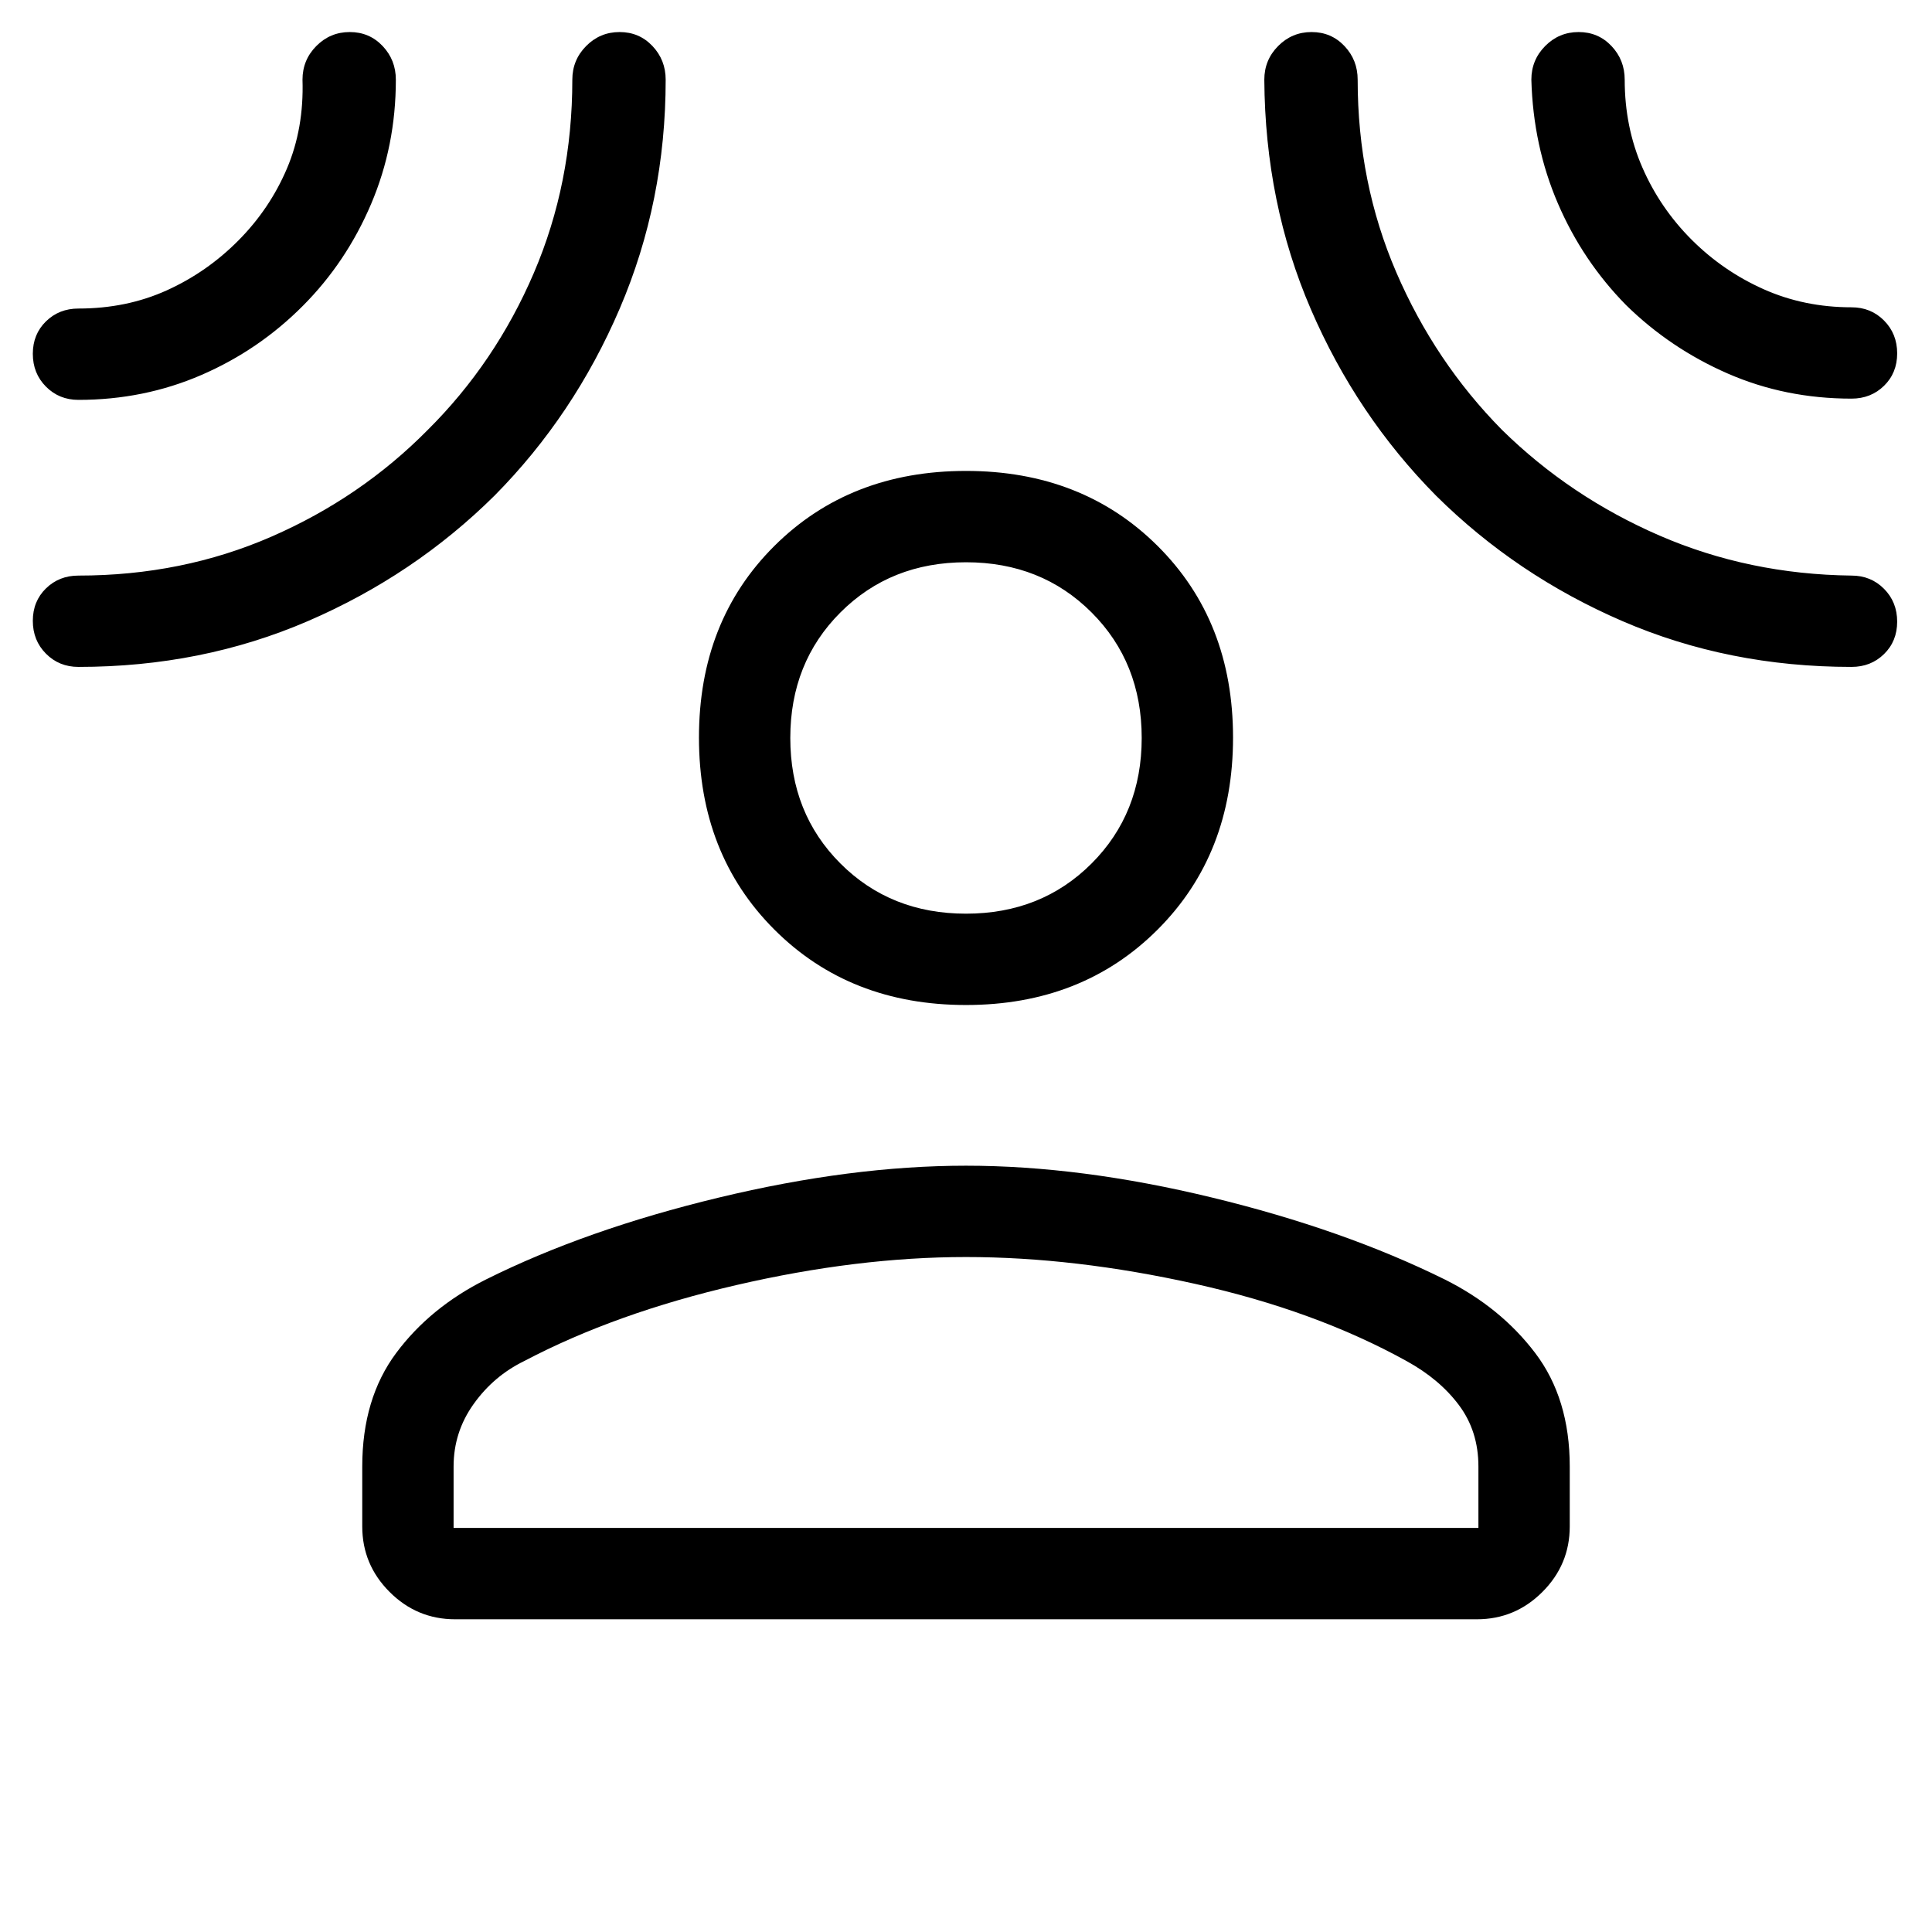 <svg xmlns="http://www.w3.org/2000/svg" width="48" height="48" viewBox="0 96 960 960"><path d="M480 595.383q-57.749 0-95.22-37.471-37.471-37.47-37.471-95.412 0-57.942 37.471-95.22 37.471-37.279 95.22-37.279t95.22 37.279q37.471 37.278 37.471 95.22t-37.471 95.412q-37.471 37.471-95.22 37.471ZM180.001 824.691q0-33.769 16.885-56.422 16.884-22.654 44.577-36.5 49.846-24.846 115.691-40.692Q423 675.231 480 675.231t122.346 15.846q65.345 15.846 115.576 40.692 27.692 13.846 44.884 36.5 17.193 22.653 17.193 56.422v29.769q0 18.98-13.587 32.567-13.586 13.586-32.566 13.586H226.154q-18.98 0-32.566-13.586-13.587-13.587-13.587-32.567v-29.769Zm45.384 30.538h509.23v-30.538q0-17.544-9.654-30.464-9.654-12.921-26.039-21.921-45.307-25.076-105.153-38.384Q533.923 720.614 480 720.614q-53.923 0-114.077 13.923-60.153 13.923-105.461 37.769-15.154 7.385-25.115 21.341-9.962 13.956-9.962 31.044v30.538ZM480 550q37.461 0 62.384-24.923 24.923-24.923 24.923-62.385 0-37.461-24.923-62.384-24.923-24.923-62.384-24.923t-62.384 24.923q-24.923 24.923-24.923 62.384 0 37.462 24.923 62.385Q442.539 550 480 550ZM150.568 247.89q-21.942 22.08-50.504 34.442Q71.502 294.694 39 294.694q-9.644 0-16.168-6.581-6.524-6.58-6.524-16.307 0-9.727 6.524-16.111Q29.356 249.31 39 249.31q23.924 0 43.886-9.042 19.962-9.041 35.566-24.766 15.604-15.724 24.116-35.737 8.511-20.014 7.742-44.15 0-9.823 6.875-16.757 6.875-6.934 16.615-6.934 9.74 0 16.317 6.934t6.577 16.757q0 32.882-12.309 61.779-12.308 28.896-33.817 50.496Zm95.125 94.418q-39.923 39.539-92.682 62.308Q100.253 427.385 39 427.385q-9.644 0-16.168-6.58-6.524-6.58-6.524-16.307 0-9.727 6.524-16.112 6.524-6.384 16.168-6.384 51.519 0 95.899-19.355 44.381-19.354 77.609-52.99 33.647-33.425 52.763-78.041 19.115-44.616 19.115-96.001 0-9.823 6.876-16.757 6.875-6.934 16.615-6.934 9.739 0 16.316 6.934 6.577 6.934 6.577 16.757 0 60.374-22.769 113.572-22.77 53.198-62.308 93.121Zm467.885 0q-39.486-39.923-62.225-92.654-22.74-52.731-23.123-114.039 0-9.823 6.875-16.757 6.875-6.934 16.615-6.934 9.74 0 16.317 6.934t6.577 16.757q0 51.169 19.187 95.686 19.187 44.517 52.513 78.289 33.829 33.235 78.257 52.516Q869 381.386 920 382.002q9.644 0 16.168 6.58 6.524 6.58 6.524 16.307 0 9.727-6.524 16.112-6.524 6.384-16.168 6.384-61.173 0-113.862-22.769-52.689-22.769-92.56-62.308Zm94.381-94.74q-21.575-21.942-33.853-50.483-12.279-28.541-13.184-61.47 0-9.823 6.875-16.757 6.875-6.934 16.615-6.934 9.74 0 16.317 6.934 6.576 6.934 6.576 16.757 0 23.539 8.808 43.694 8.808 20.154 24.424 35.77 15.615 15.615 35.77 24.616 20.154 9 43.693 9 9.644 0 16.168 6.58 6.524 6.58 6.524 16.307 0 9.727-6.524 16.112-6.524 6.384-16.168 6.384-32.954 0-61.518-12.476-28.563-12.476-50.523-34.034ZM480 462.692Zm0 392.537Z"/></svg>